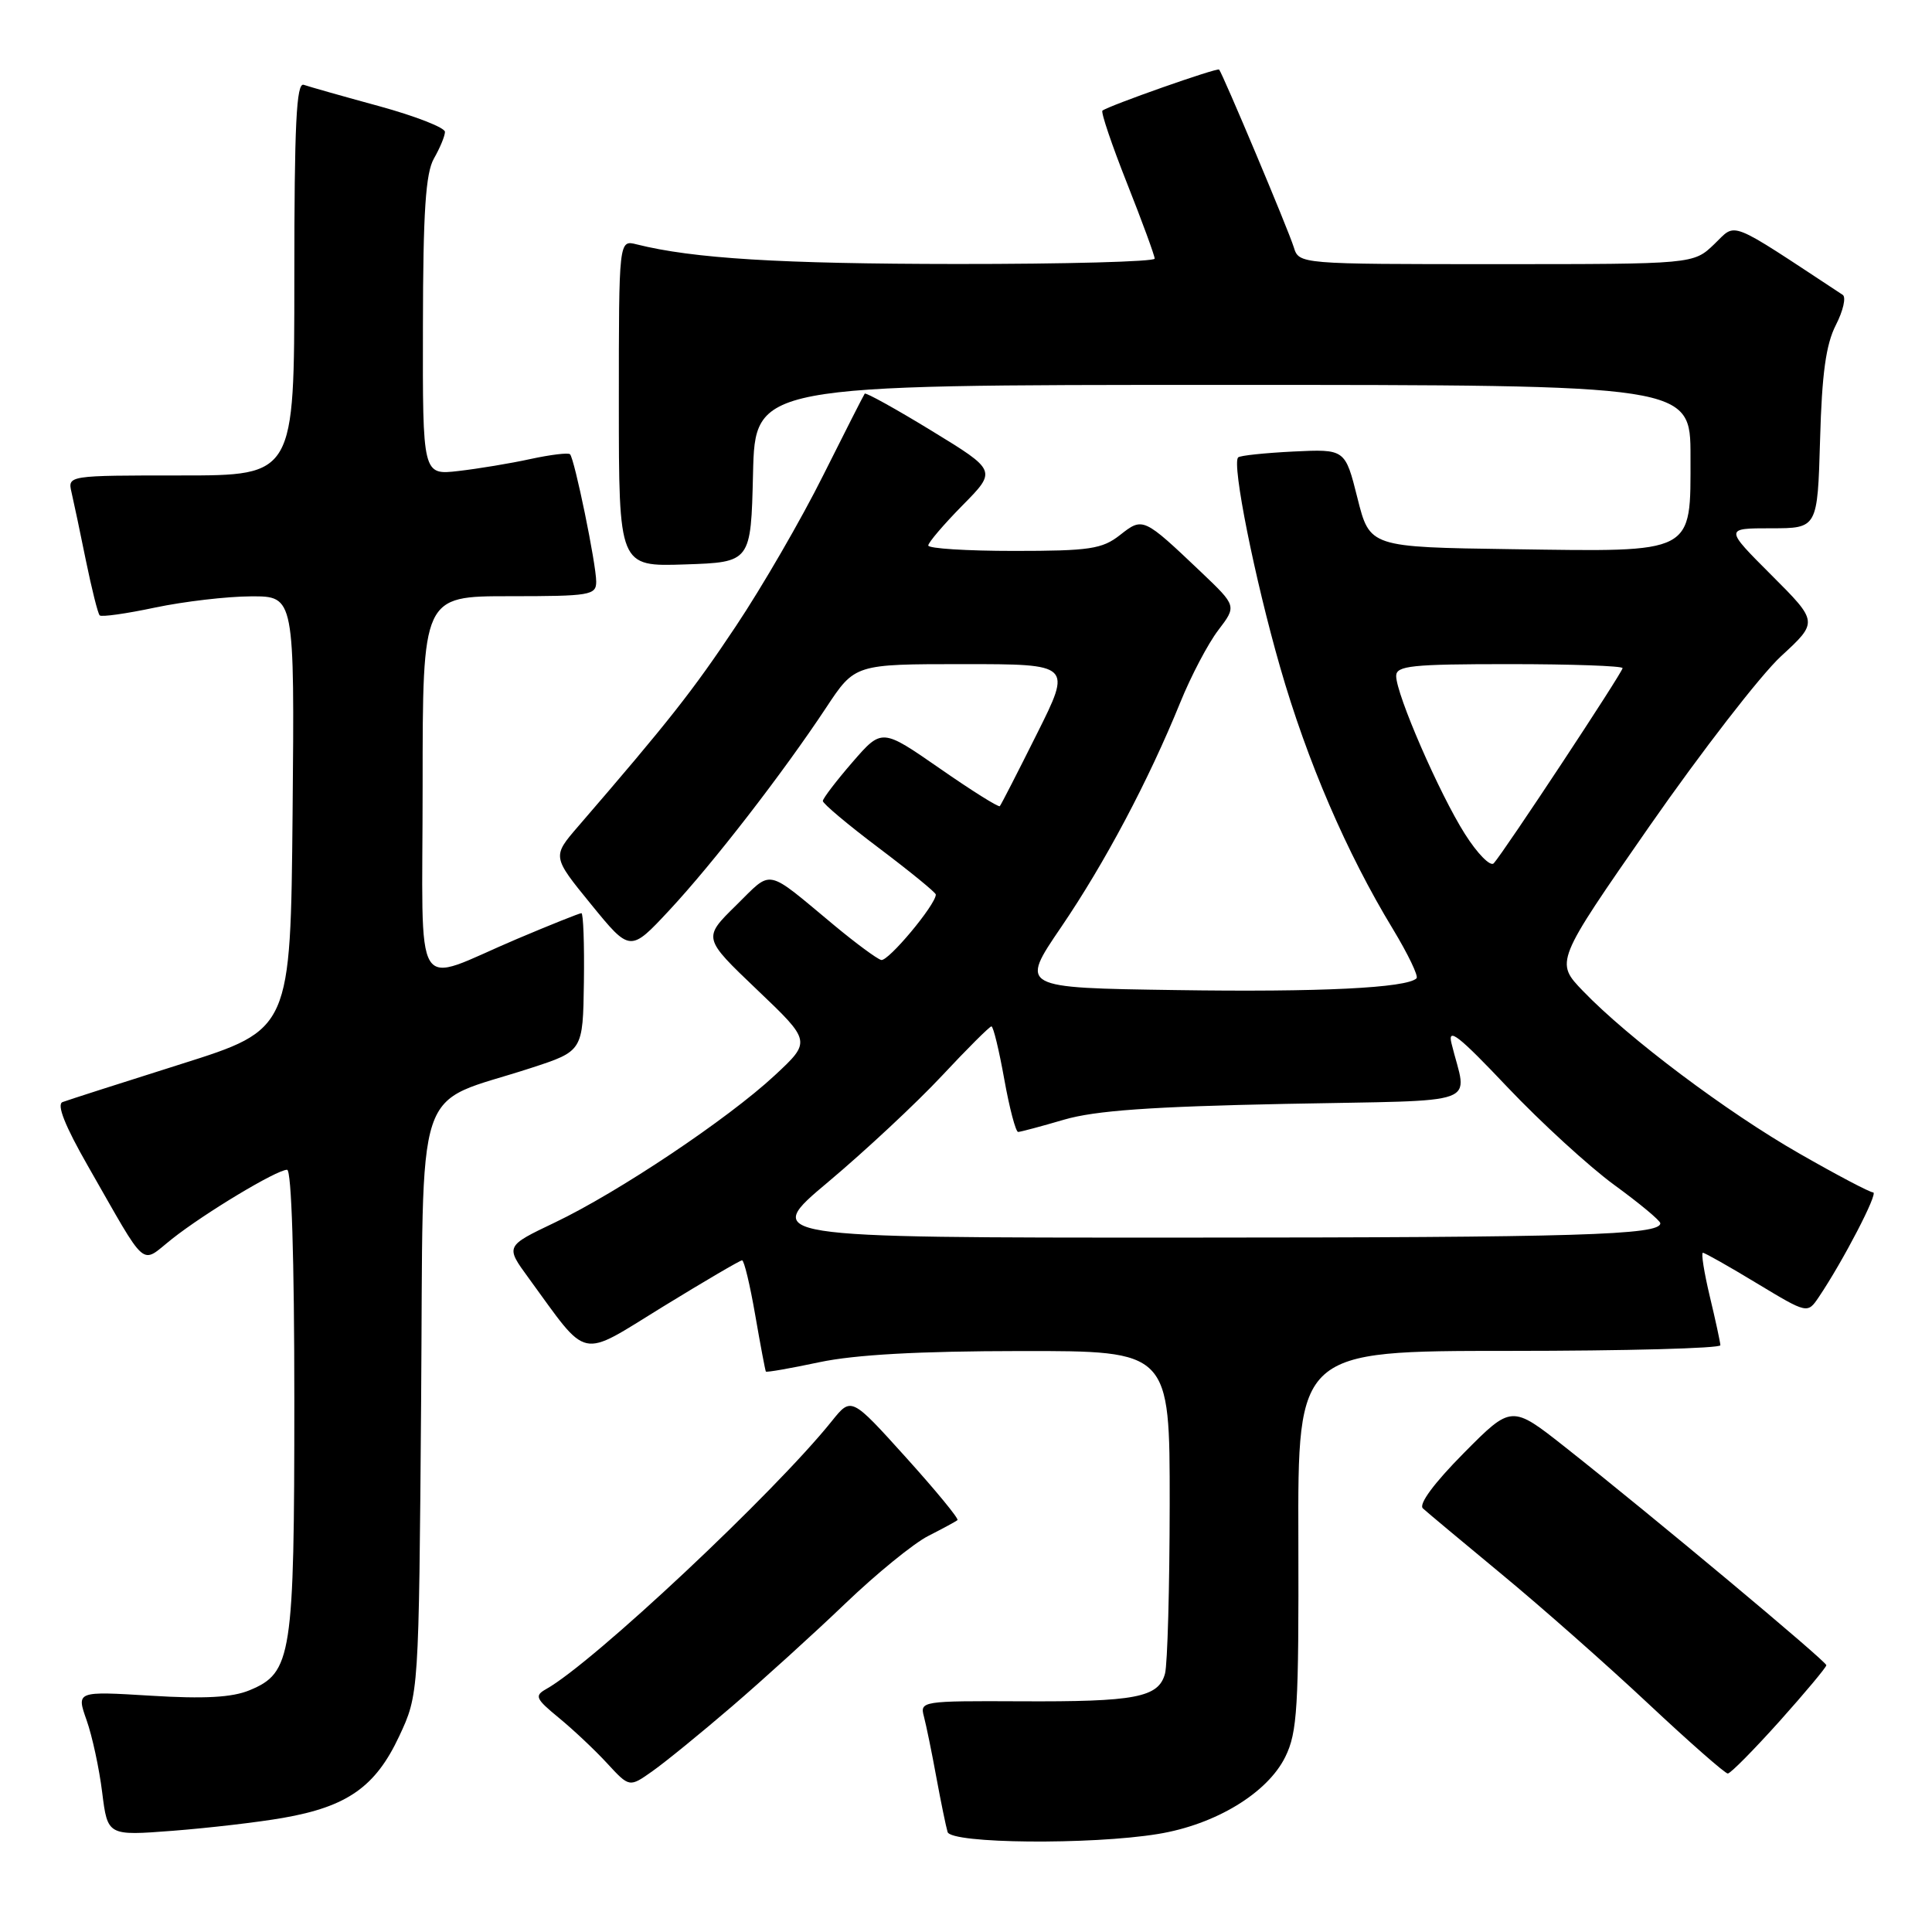 <?xml version="1.0" encoding="UTF-8" standalone="no"?>
<!DOCTYPE svg PUBLIC "-//W3C//DTD SVG 1.1//EN" "http://www.w3.org/Graphics/SVG/1.1/DTD/svg11.dtd" >
<svg xmlns="http://www.w3.org/2000/svg" xmlns:xlink="http://www.w3.org/1999/xlink" version="1.1" viewBox="0 0 256 256">
 <g >
 <path fill="currentColor"
d=" M 153.45 243.01 C 161.06 241.77 167.95 237.59 170.31 232.79 C 171.91 229.53 172.10 226.29 172.04 204.06 C 171.96 179.00 171.96 179.00 199.98 179.00 C 215.39 179.00 227.98 178.66 227.96 178.25 C 227.94 177.84 227.31 174.91 226.55 171.75 C 225.80 168.59 225.39 166.00 225.64 166.00 C 225.90 166.00 229.12 167.82 232.80 170.05 C 239.50 174.09 239.50 174.09 241.00 171.87 C 244.21 167.11 248.94 158.00 248.20 158.00 C 247.77 158.00 243.38 155.69 238.46 152.87 C 228.81 147.36 215.78 137.57 209.77 131.33 C 206.05 127.47 206.05 127.47 218.56 109.48 C 225.45 99.59 233.29 89.45 236.00 86.95 C 240.93 82.41 240.93 82.41 234.72 76.20 C 228.52 70.00 228.52 70.00 234.68 70.00 C 240.83 70.00 240.83 70.00 241.17 58.25 C 241.41 49.50 241.95 45.63 243.26 43.07 C 244.23 41.18 244.64 39.38 244.17 39.07 C 228.72 28.90 230.16 29.47 227.15 32.35 C 224.39 35.00 224.39 35.00 198.26 35.00 C 172.13 35.00 172.13 35.00 171.43 32.75 C 170.70 30.40 161.99 9.71 161.54 9.22 C 161.28 8.94 146.89 14.01 146.08 14.66 C 145.85 14.85 147.31 19.17 149.33 24.27 C 151.35 29.37 153.00 33.87 153.00 34.27 C 153.00 34.67 141.19 34.99 126.75 34.98 C 103.36 34.96 91.85 34.26 84.36 32.38 C 82.00 31.78 82.00 31.78 82.00 53.43 C 82.00 75.08 82.00 75.08 90.75 74.79 C 99.50 74.50 99.50 74.50 99.78 62.75 C 100.06 51.00 100.06 51.00 162.03 51.00 C 224.00 51.00 224.00 51.00 224.00 60.48 C 224.00 73.51 224.74 73.12 200.39 72.77 C 181.50 72.50 181.50 72.50 179.87 66.00 C 178.24 59.50 178.24 59.50 171.37 59.83 C 167.59 60.02 164.30 60.36 164.06 60.61 C 163.21 61.46 166.24 76.63 169.62 88.39 C 173.20 100.86 178.44 113.02 184.57 123.11 C 186.57 126.42 187.98 129.35 187.70 129.63 C 186.42 130.91 174.88 131.48 155.81 131.19 C 135.13 130.89 135.13 130.89 140.60 122.86 C 146.41 114.32 152.18 103.44 156.40 93.06 C 157.81 89.58 160.07 85.28 161.42 83.51 C 163.87 80.30 163.87 80.30 159.19 75.84 C 151.49 68.53 151.45 68.50 148.40 70.90 C 146.04 72.75 144.39 73.00 134.37 73.00 C 128.11 73.00 123.00 72.68 123.00 72.28 C 123.00 71.89 125.04 69.50 127.54 66.96 C 132.08 62.36 132.08 62.36 123.46 57.09 C 118.72 54.19 114.72 51.98 114.58 52.16 C 114.44 52.35 111.96 57.22 109.07 63.00 C 106.19 68.78 100.98 77.78 97.49 83.00 C 91.82 91.52 88.58 95.63 76.61 109.50 C 73.16 113.50 73.16 113.50 78.33 119.84 C 83.50 126.18 83.50 126.18 88.70 120.60 C 94.50 114.37 103.71 102.47 109.48 93.75 C 113.28 88.00 113.28 88.00 127.65 88.00 C 142.02 88.00 142.02 88.00 137.39 97.25 C 134.85 102.34 132.64 106.65 132.48 106.82 C 132.32 107.00 128.73 104.75 124.52 101.82 C 116.85 96.50 116.85 96.50 112.95 101.00 C 110.81 103.47 109.05 105.78 109.03 106.13 C 109.01 106.47 112.38 109.30 116.50 112.40 C 120.62 115.51 124.00 118.27 124.00 118.53 C 124.00 119.88 117.66 127.46 116.76 127.20 C 116.18 127.04 113.41 124.99 110.60 122.66 C 101.27 114.91 102.44 115.15 97.52 119.98 C 93.13 124.29 93.13 124.29 100.31 131.14 C 107.50 137.99 107.50 137.99 102.65 142.50 C 96.43 148.28 81.94 157.97 73.52 161.99 C 66.96 165.12 66.96 165.12 70.02 169.31 C 78.11 180.39 76.59 180.06 87.83 173.15 C 93.34 169.77 98.06 167.00 98.33 167.00 C 98.60 167.00 99.38 170.26 100.07 174.25 C 100.76 178.24 101.40 181.61 101.48 181.74 C 101.57 181.87 104.76 181.31 108.57 180.50 C 113.30 179.50 121.76 179.03 135.25 179.02 C 155.00 179.00 155.00 179.00 154.99 199.25 C 154.98 210.39 154.70 220.52 154.37 221.76 C 153.52 224.93 150.48 225.51 135.18 225.43 C 122.19 225.37 121.88 225.42 122.42 227.43 C 122.72 228.57 123.47 232.20 124.07 235.50 C 124.68 238.80 125.35 242.06 125.56 242.75 C 126.03 244.30 144.55 244.47 153.45 243.01 Z  M 37.50 240.88 C 46.00 239.40 49.75 236.77 52.88 230.09 C 55.50 224.50 55.50 224.50 55.80 185.74 C 56.15 141.85 54.56 146.67 70.37 141.51 C 77.24 139.27 77.24 139.27 77.37 130.13 C 77.44 125.11 77.29 121.00 77.04 121.00 C 76.79 121.00 72.96 122.53 68.54 124.40 C 54.41 130.38 56.00 132.96 56.00 104.07 C 56.00 79.00 56.00 79.00 67.50 79.00 C 78.20 79.00 79.00 78.87 79.00 77.07 C 79.00 74.75 76.13 60.79 75.53 60.19 C 75.30 59.96 72.95 60.25 70.30 60.82 C 67.66 61.40 63.36 62.11 60.75 62.41 C 56.00 62.96 56.00 62.96 56.04 43.23 C 56.06 28.01 56.40 22.93 57.50 21.00 C 58.29 19.62 58.95 18.04 58.96 17.48 C 58.98 16.92 55.06 15.39 50.25 14.07 C 45.44 12.76 40.94 11.48 40.25 11.24 C 39.27 10.88 39.00 16.43 39.00 36.89 C 39.00 63.00 39.00 63.00 23.98 63.00 C 8.96 63.00 8.96 63.00 9.48 65.25 C 9.77 66.49 10.63 70.56 11.39 74.31 C 12.16 78.05 12.97 81.31 13.21 81.54 C 13.44 81.78 16.76 81.31 20.57 80.50 C 24.38 79.70 30.09 79.03 33.27 79.02 C 39.03 79.00 39.03 79.00 38.77 107.71 C 38.50 136.41 38.50 136.41 24.00 140.99 C 16.02 143.51 8.95 145.78 8.29 146.03 C 7.48 146.34 8.60 149.17 11.65 154.50 C 19.70 168.57 18.52 167.54 22.80 164.16 C 27.15 160.72 36.67 155.00 38.04 155.00 C 38.63 155.00 39.00 166.78 39.00 185.53 C 39.00 219.52 38.67 221.65 33.06 223.97 C 30.77 224.92 27.10 225.13 20.00 224.69 C 10.12 224.09 10.12 224.09 11.47 227.92 C 12.22 230.03 13.15 234.34 13.54 237.51 C 14.26 243.25 14.26 243.25 22.88 242.59 C 27.62 242.22 34.20 241.46 37.50 240.88 Z  M 97.00 226.10 C 101.12 222.56 107.88 216.43 112.00 212.48 C 116.12 208.53 121.08 204.49 123.00 203.52 C 124.92 202.54 126.67 201.60 126.87 201.42 C 127.08 201.24 123.99 197.49 120.02 193.09 C 112.80 185.09 112.80 185.09 110.23 188.29 C 102.64 197.77 78.58 220.34 72.37 223.81 C 70.79 224.70 70.97 225.09 74.05 227.62 C 75.95 229.18 78.83 231.89 80.45 233.65 C 83.40 236.85 83.40 236.85 86.45 234.69 C 88.13 233.51 92.88 229.64 97.00 226.10 Z  M 235.80 228.07 C 239.21 224.26 242.00 220.92 242.00 220.65 C 242.00 220.13 219.00 200.92 207.40 191.76 C 200.29 186.15 200.29 186.15 193.94 192.56 C 190.01 196.53 187.95 199.32 188.54 199.87 C 189.07 200.36 193.78 204.29 199.00 208.61 C 204.22 212.92 212.95 220.63 218.39 225.73 C 223.83 230.83 228.58 235.00 228.94 235.00 C 229.30 235.00 232.38 231.88 235.80 228.07 Z  M 109.78 156.58 C 114.65 152.49 121.40 146.19 124.78 142.58 C 128.16 138.96 131.13 136.00 131.37 136.00 C 131.62 136.00 132.38 139.15 133.07 143.00 C 133.76 146.85 134.59 149.99 134.91 149.99 C 135.23 149.98 137.97 149.25 141.00 148.36 C 145.11 147.16 152.50 146.63 170.33 146.27 C 197.05 145.73 194.39 146.70 192.33 138.25 C 191.79 136.06 193.28 137.22 199.74 144.05 C 204.19 148.74 210.57 154.58 213.91 157.02 C 217.26 159.46 220.00 161.74 220.00 162.09 C 220.00 163.65 209.15 163.98 156.72 163.99 C 100.93 164.00 100.93 164.00 109.78 156.58 Z  M 194.10 110.49 C 190.73 105.18 185.00 92.01 185.00 89.57 C 185.00 88.21 187.04 88.00 200.00 88.00 C 208.25 88.00 215.00 88.24 215.00 88.53 C 215.00 89.09 199.29 112.89 197.93 114.39 C 197.49 114.87 195.76 113.12 194.10 110.49 Z "/>
</g>
</svg>